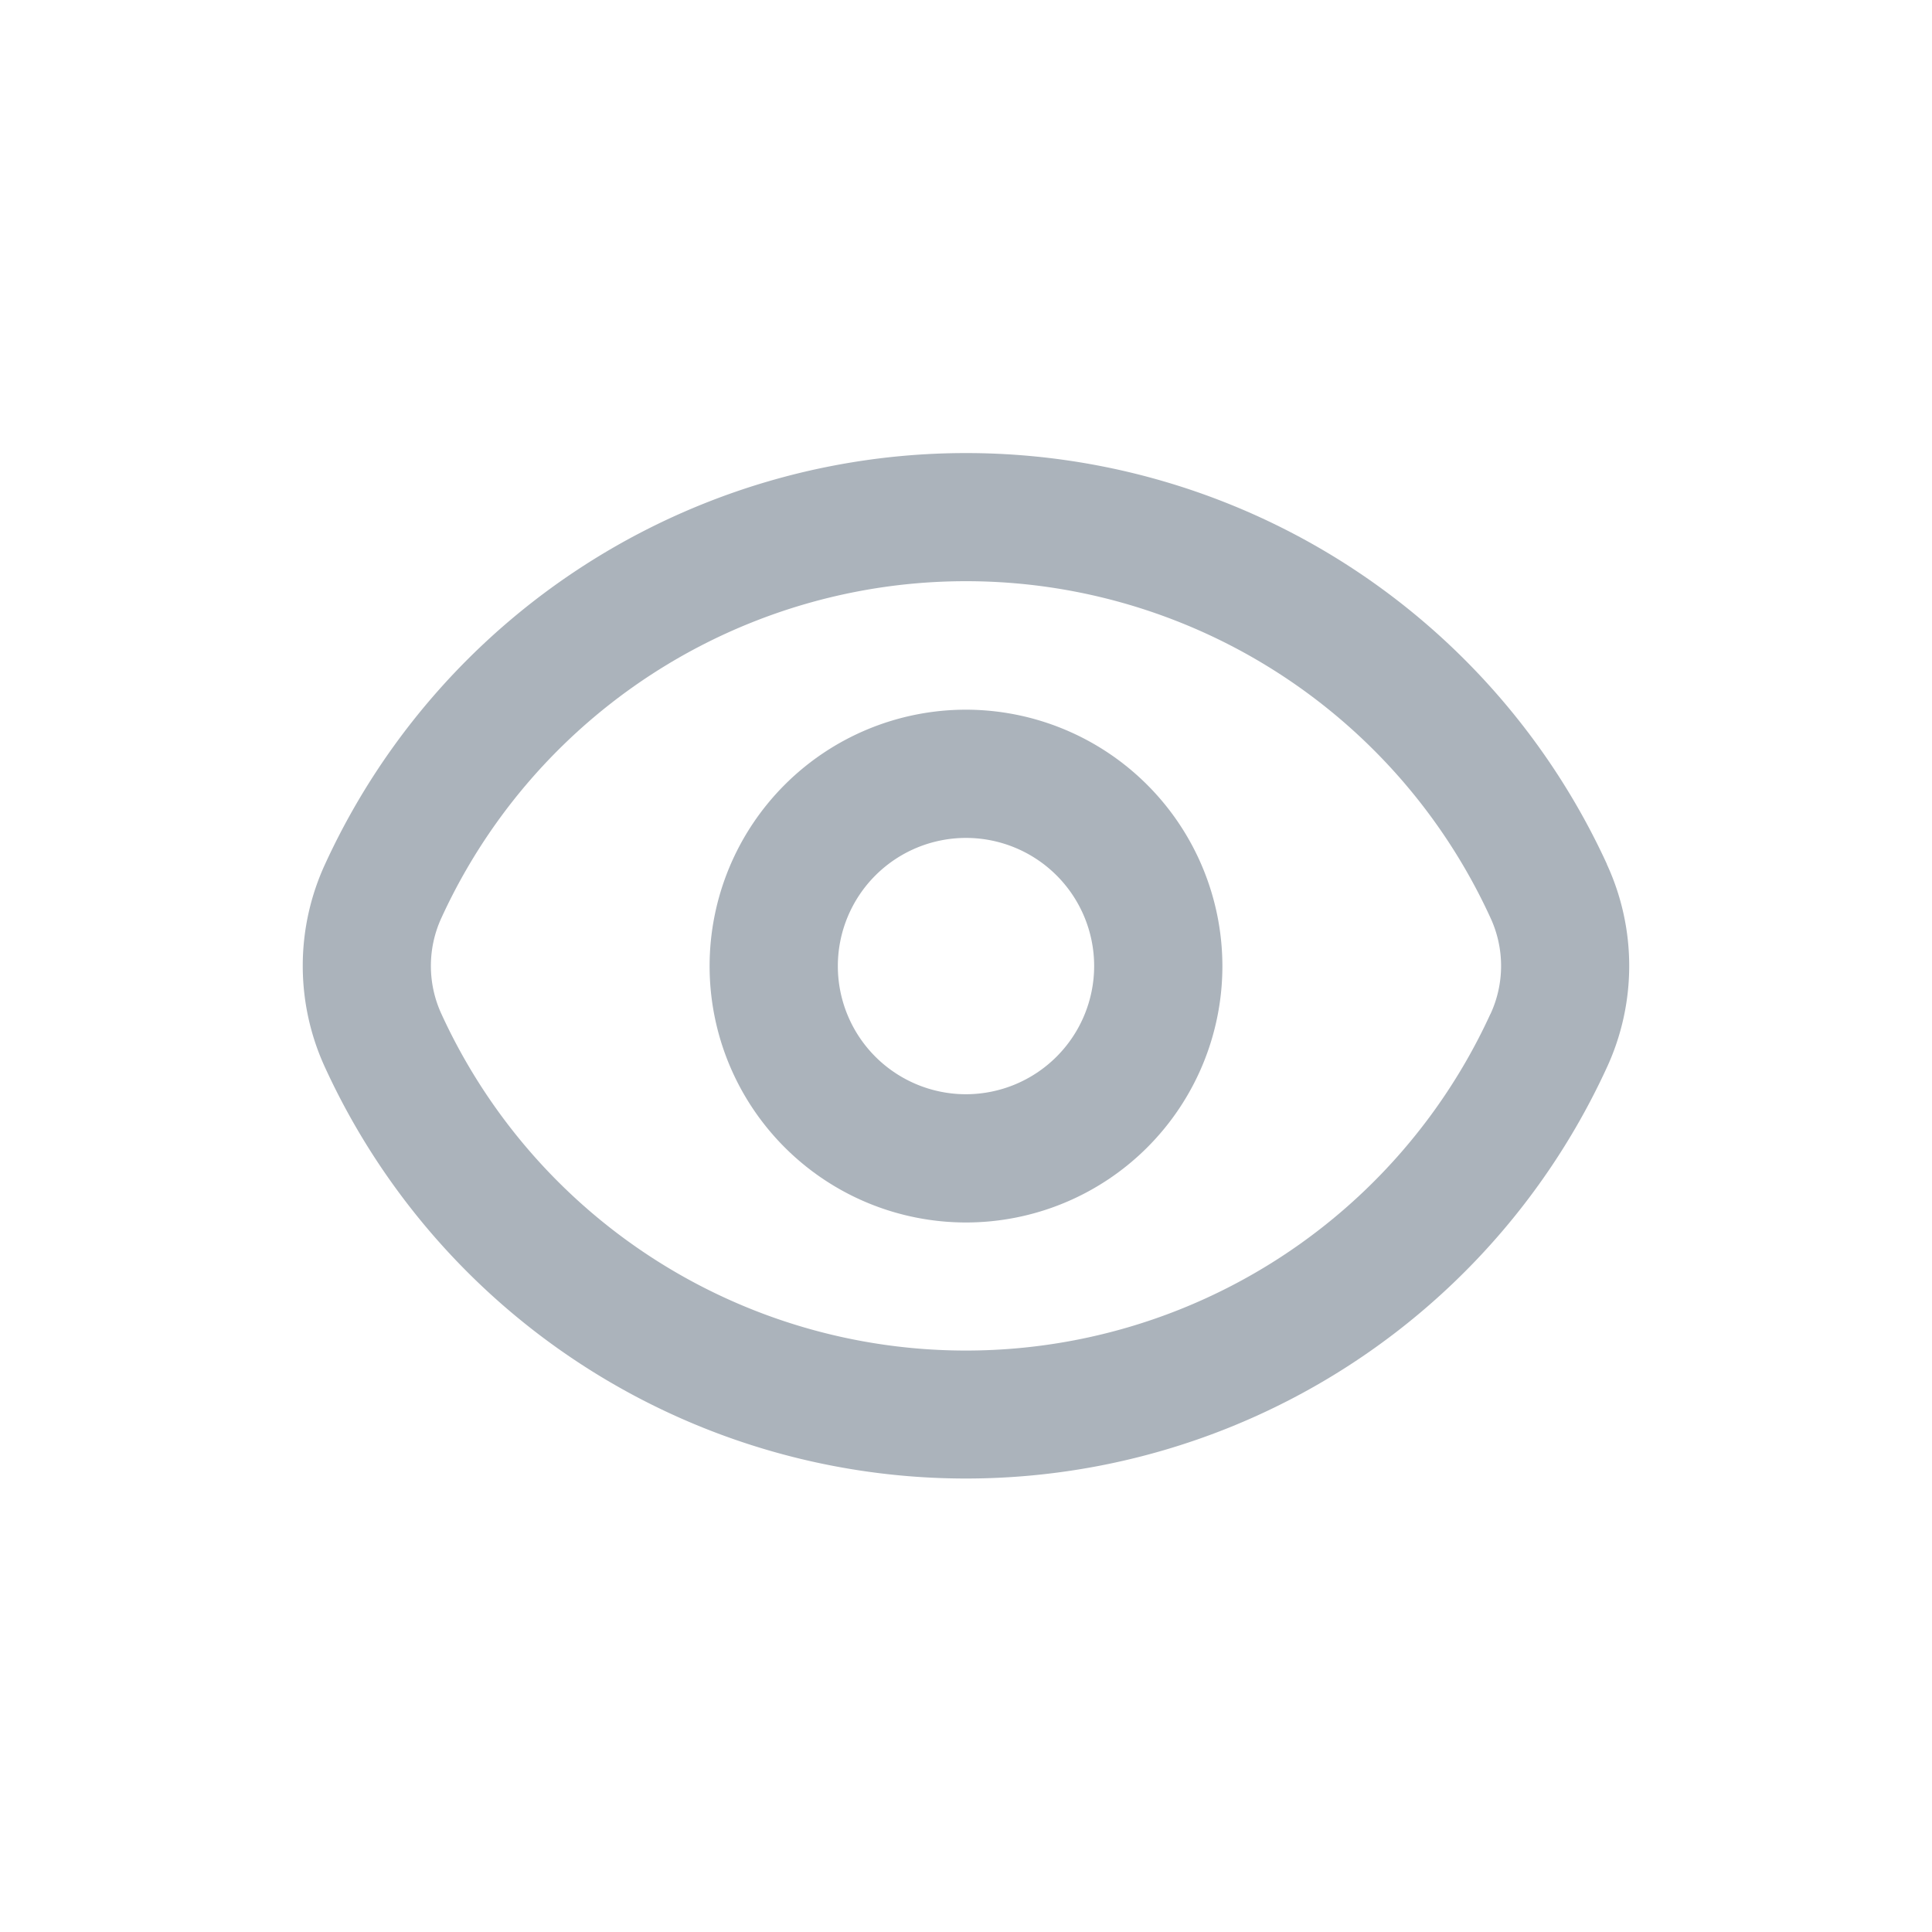 <svg xmlns="http://www.w3.org/2000/svg" xmlns:xlink="http://www.w3.org/1999/xlink" width="24" height="24" viewBox="0 0 24 24">
  <defs>
    <clipPath id="clip-path">
      <rect id="사각형_1430" data-name="사각형 1430" width="16.478" height="12.738" transform="translate(0 0)" fill="#abb3bb"/>
    </clipPath>
  </defs>
  <g id="그룹_3480" data-name="그룹 3480" transform="translate(-547.75 -427.876)">
    <g id="Component_Icon_Hide" data-name="Component/Icon/Hide" transform="translate(547.75 427.876)">
      <rect id="Rectangle_181" data-name="Rectangle 181" width="24" height="24" fill="#abb3bb" opacity="0"/>
    </g>
    <g id="그룹_3479" data-name="그룹 3479" transform="translate(551.511 433.508)">
      <g id="그룹_3477" data-name="그룹 3477" transform="translate(0 -0.001)" clip-path="url(#clip-path)">
        <path id="패스_2282" data-name="패스 2282" d="M16.2,5.1A8.76,8.76,0,0,0,.278,5.1a3.016,3.016,0,0,0,0,2.53,8.76,8.76,0,0,0,15.921,0,3.009,3.009,0,0,0,0-2.529M14.752,6.966a7.167,7.167,0,0,1-13.028,0h0a1.426,1.426,0,0,1,0-1.2,7.167,7.167,0,0,1,13.029,0,1.42,1.42,0,0,1,0,1.2" transform="translate(0 0.002)" fill="#abb3bb"/>
        <path id="패스_2283" data-name="패스 2283" d="M614.091,384.922a3.185,3.185,0,1,0,3.185,3.185,3.188,3.188,0,0,0-3.185-3.185m0,4.777a1.592,1.592,0,1,1,1.592-1.592,1.594,1.594,0,0,1-1.592,1.592" transform="translate(-605.852 -381.737)" fill="#abb3bb"/>
      </g>
    </g>
  </g>
</svg>
